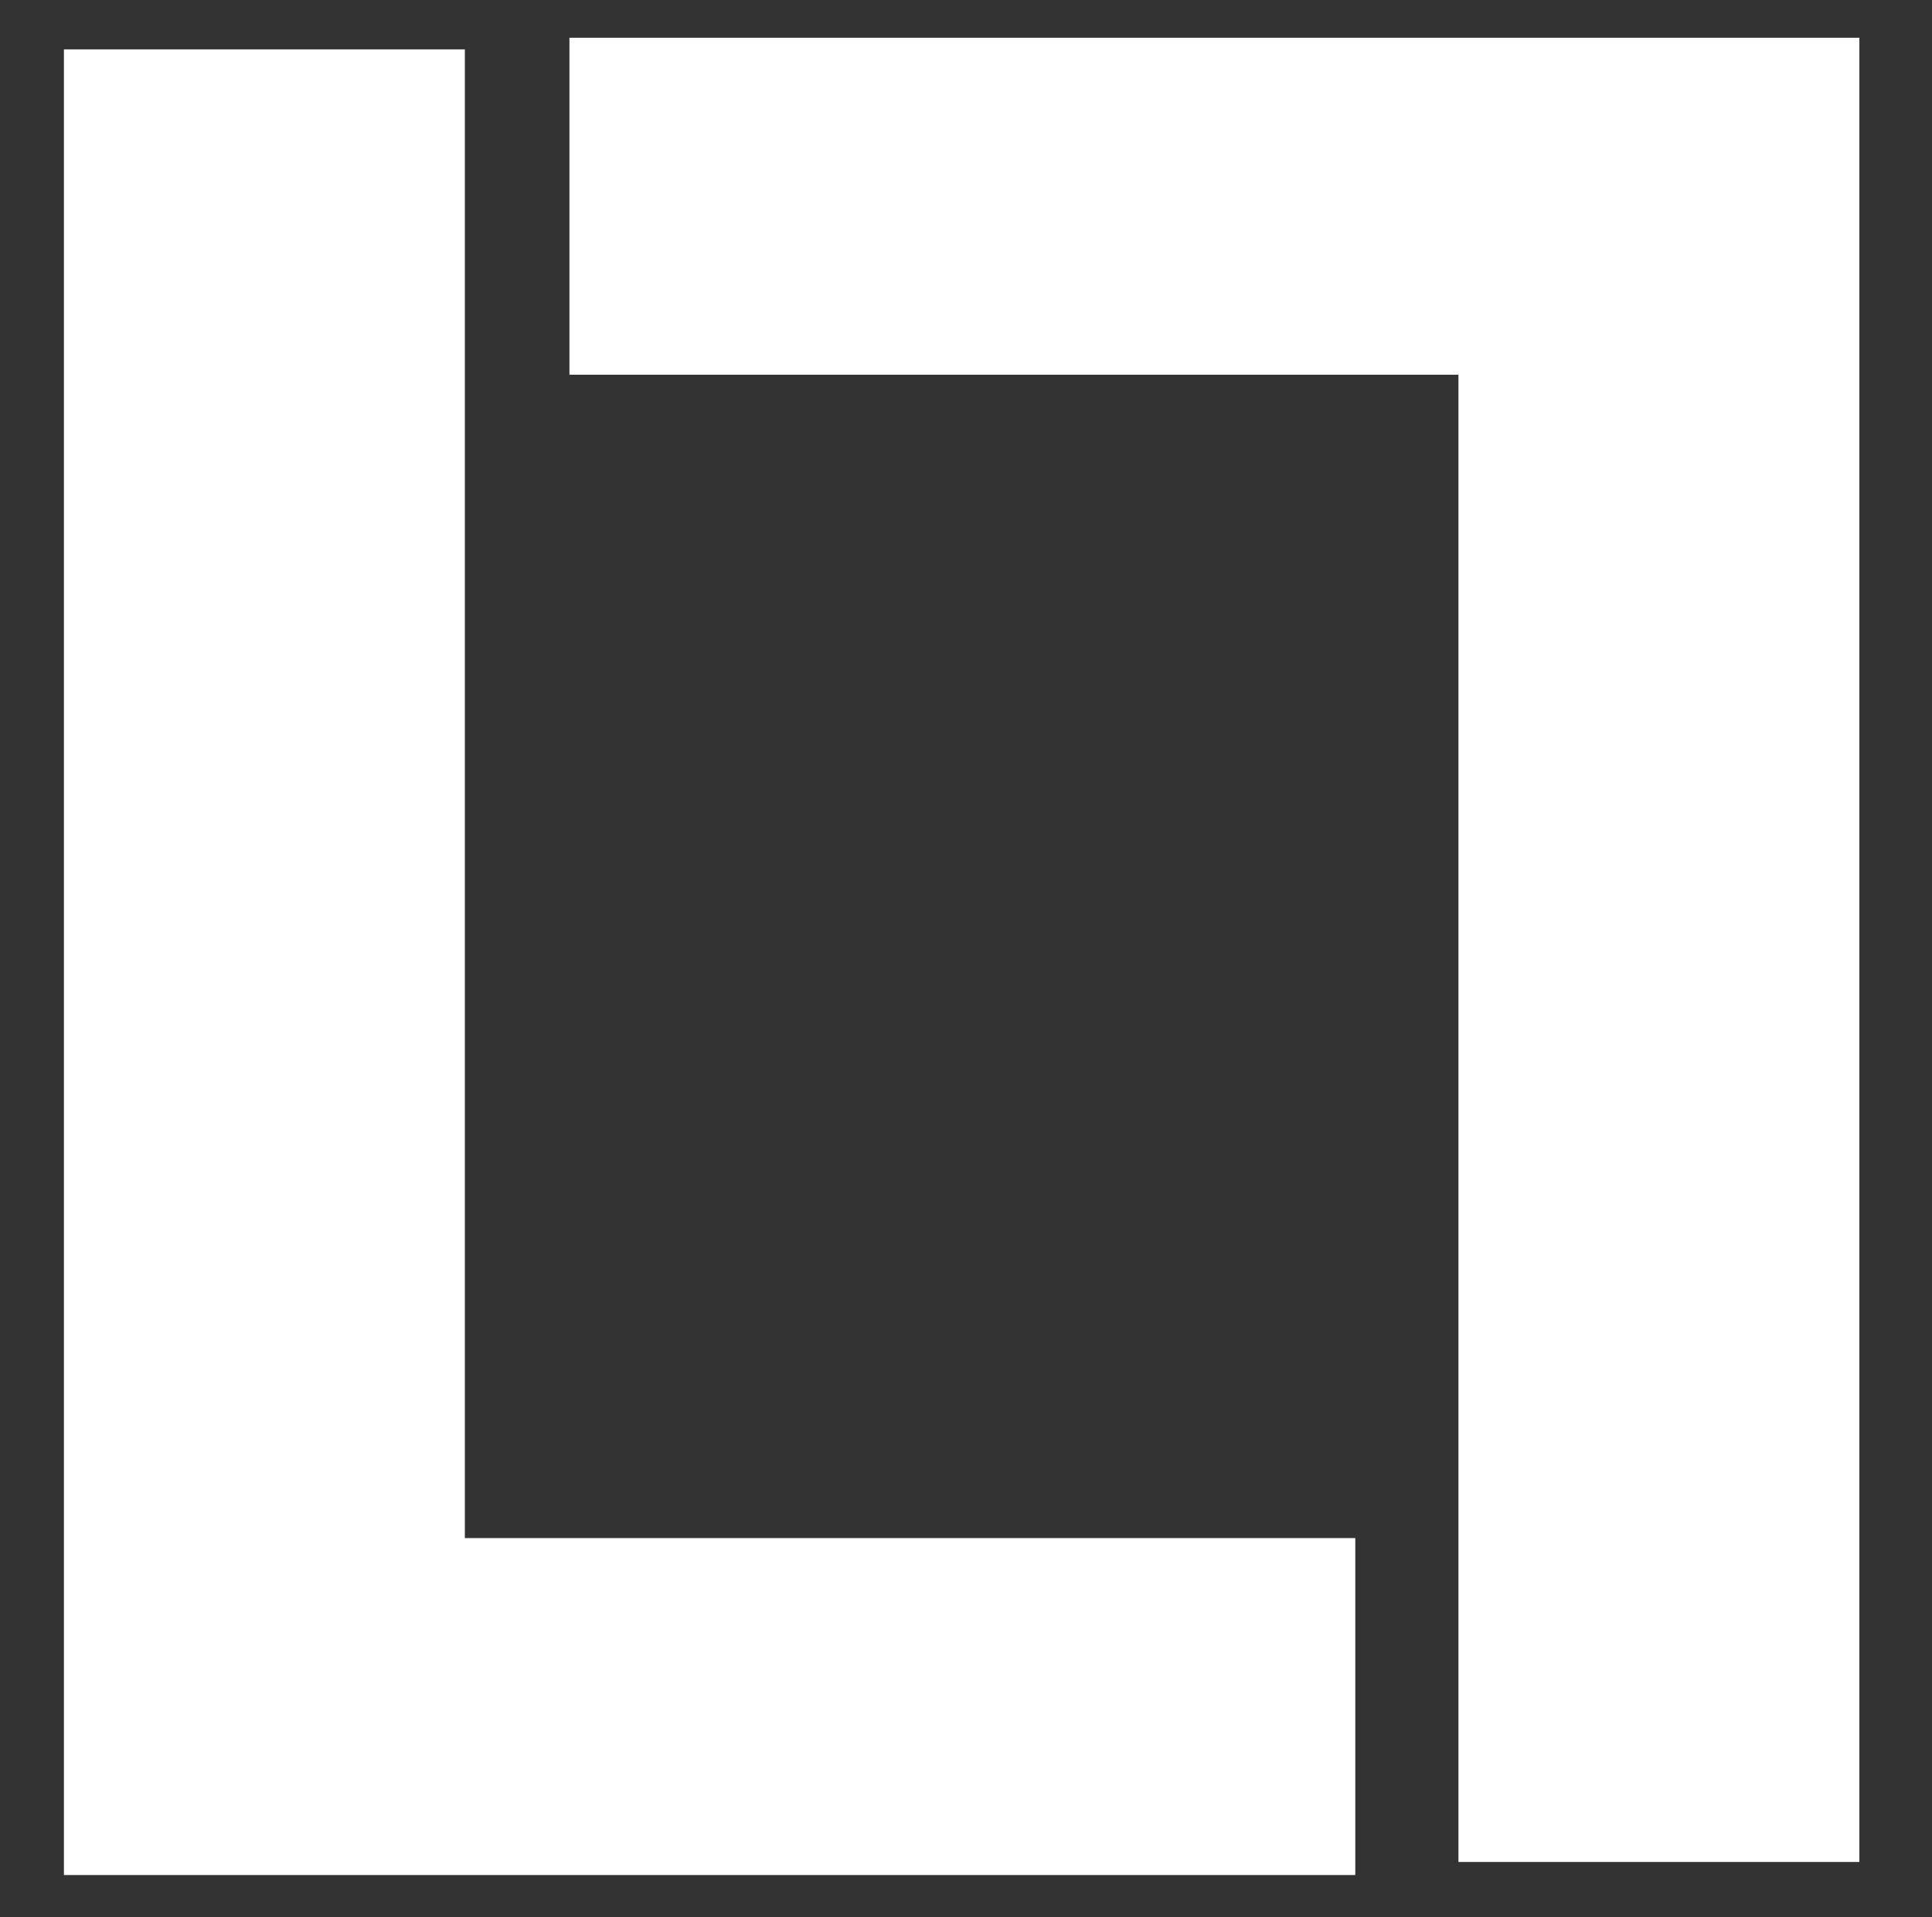 <svg version="1.2" xmlns="http://www.w3.org/2000/svg" viewBox="0 0 133 132" width="133" height="132">
	<rect x="0" y="0" width="133" height="132" fill="#333333" stroke="none"/>
	<title>SHELTR</title>
	<style>
		.s0 { fill: #ffffff } 
	</style>
	<g id="Layer 1">
		<path id="&lt;Compound Path&gt;" class="s0" d="m4.4 3.4h27.6v102.5h61.3v23.2h-88.9z"/>
		<path id="&lt;Compound Path&gt;" fill-rule="evenodd" class="s0" d="m134.1 3.4h67.8c22.5 0 36.8 15.7 36.8 34.7 0 14.8-6 25.9-19.9 31.5v0.4c13.5 3.5 17.4 16.7 18.3 29.3 0.5 8 0.3 22.7 5.2 29.8h-27.6c-3.3-7.9-3-20.1-4.4-30.1-1.9-13.2-7-19-20.9-19h-27.7v49.1h-27.6zm27.6 56.8h30.3c12.3 0 19-5.2 19-17.9 0-12.2-6.7-17.4-19-17.4h-30.3z"/>
		<path id="&lt;Compound Path&gt;" class="s0" d="m128 128.2h-27.6v-102.4h-61.2v-23.2h88.8z"/>
	</g>
</svg>